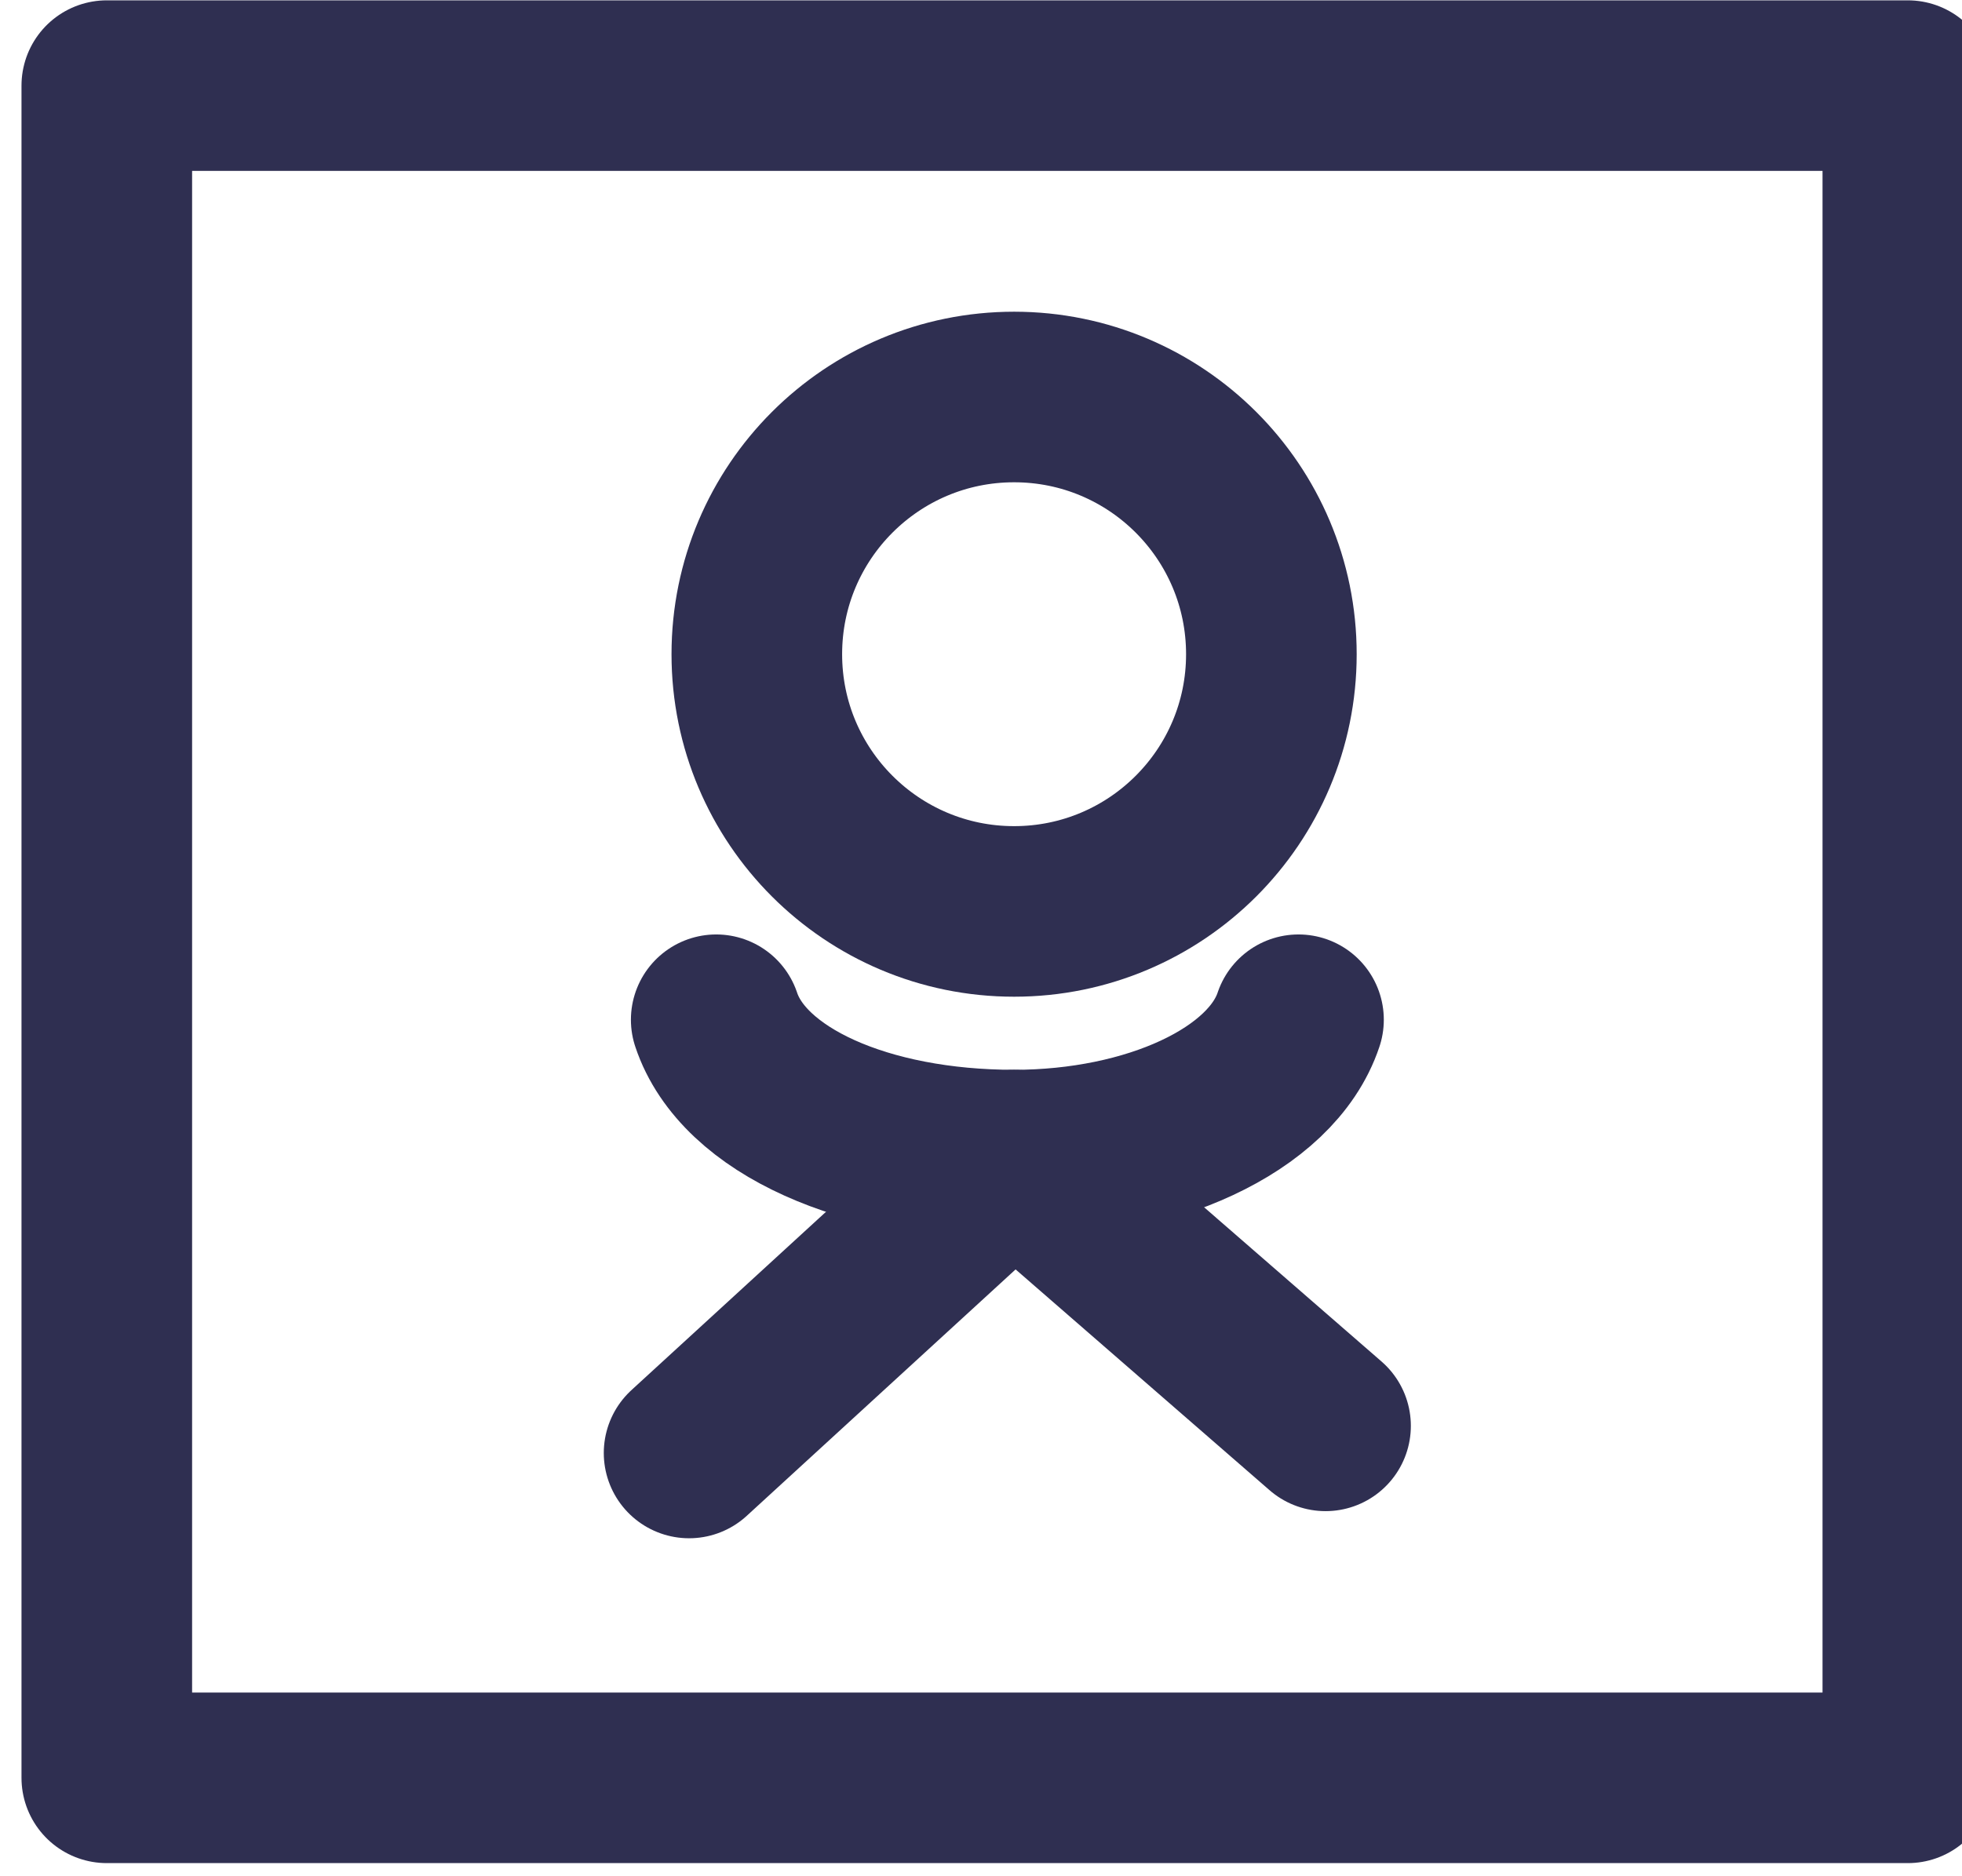 <svg width="23" height="22" viewBox="0 0 23 22" fill="none" xmlns="http://www.w3.org/2000/svg">
<path d="M22.365 1.004H1.252V20.846H22.365V1.004Z" stroke="#2F2F51" stroke-width="2" stroke-miterlimit="22.926" stroke-linecap="round" stroke-linejoin="round"/>
<path d="M11.888 10.687C13.554 10.687 14.904 9.337 14.904 7.671C14.904 6.005 13.554 4.655 11.888 4.655C10.222 4.655 8.872 6.005 8.872 7.671C8.872 9.337 10.222 10.687 11.888 10.687Z" stroke="#2F2F51" stroke-width="2" stroke-miterlimit="22.926" stroke-linecap="round" stroke-linejoin="round"/>
<path d="M15.222 11.957C14.904 12.909 13.475 13.544 11.888 13.544C10.142 13.544 8.713 12.909 8.396 11.957" stroke="#2F2F51" stroke-width="2" stroke-miterlimit="22.926" stroke-linecap="round" stroke-linejoin="round"/>
<path d="M15.539 16.719L11.888 13.544L8.078 17.037" stroke="#2F2F51" stroke-width="2" stroke-miterlimit="22.926" stroke-linecap="round" stroke-linejoin="round"/>
</svg>
